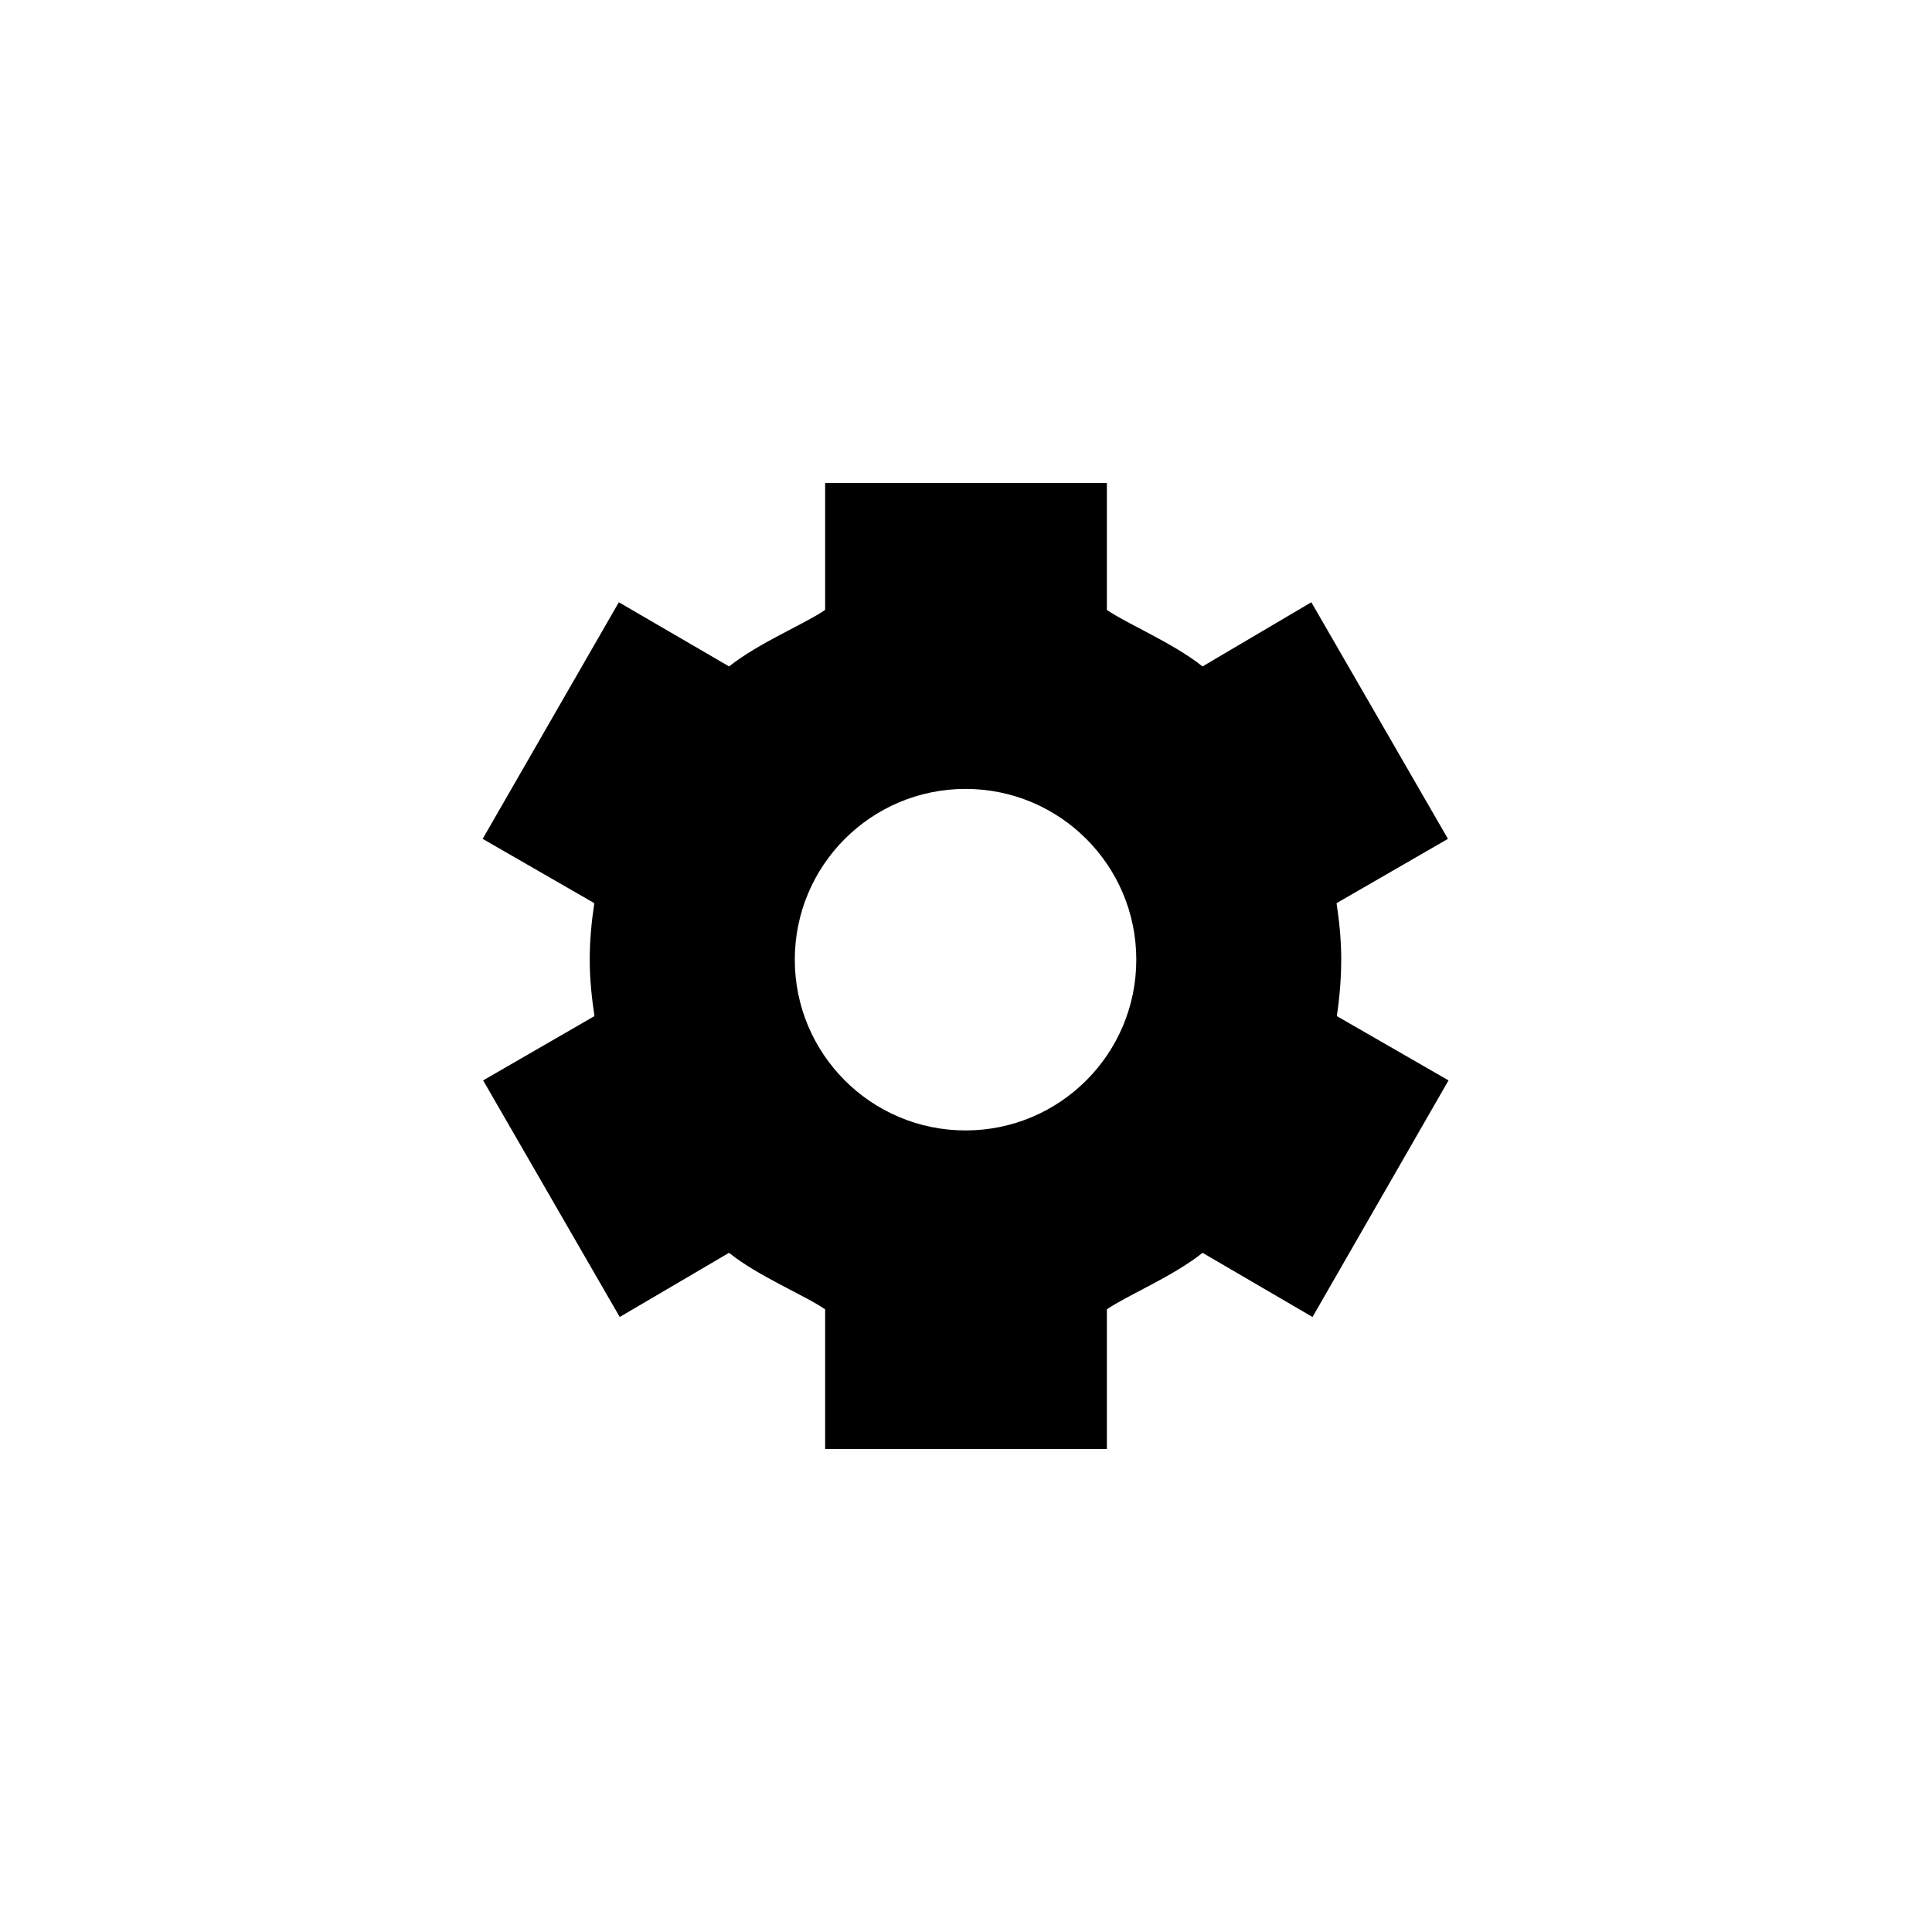 <?xml version="1.0" encoding="utf-8"?>
<!-- Generated by IcoMoon.io -->
<!DOCTYPE svg PUBLIC "-//W3C//DTD SVG 1.1//EN" "http://www.w3.org/Graphics/SVG/1.1/DTD/svg11.dtd">
<svg version="1.1" xmlns="http://www.w3.org/2000/svg" xmlns:xlink="http://www.w3.org/1999/xlink" width="120" height="120" viewBox="0 0 120 120">
<g>
</g>
	<path d="M83.306 59.606c0-1.198-0.116-2.361-0.29-3.509l6.919-3.994-8.485-14.696-6.759 3.986c-1.825-1.459-4.691-2.644-5.941-3.51v-7.884h-17.5v7.884c-1.25 0.866-4.14 2.051-5.964 3.51l-6.849-3.986-8.458 14.696 6.935 3.994c-0.174 1.147-0.285 2.311-0.285 3.509 0 1.194 0.122 2.357 0.294 3.505l-6.915 3.994 8.484 14.696 6.788-3.986c1.824 1.464 4.72 2.644 5.97 3.51v8.675h17.5v-8.675c1.25-0.865 4.116-2.046 5.942-3.51l6.831 3.986 8.447-14.696-6.938-3.994c0.172-1.148 0.272-2.311 0.272-3.505zM59.972 70.213c-5.859 0-10.606-4.748-10.606-10.606s4.747-10.606 10.606-10.606c5.858 0 10.605 4.747 10.605 10.606s-4.749 10.606-10.605 10.606z" fill="#000000"></path>
</svg>
